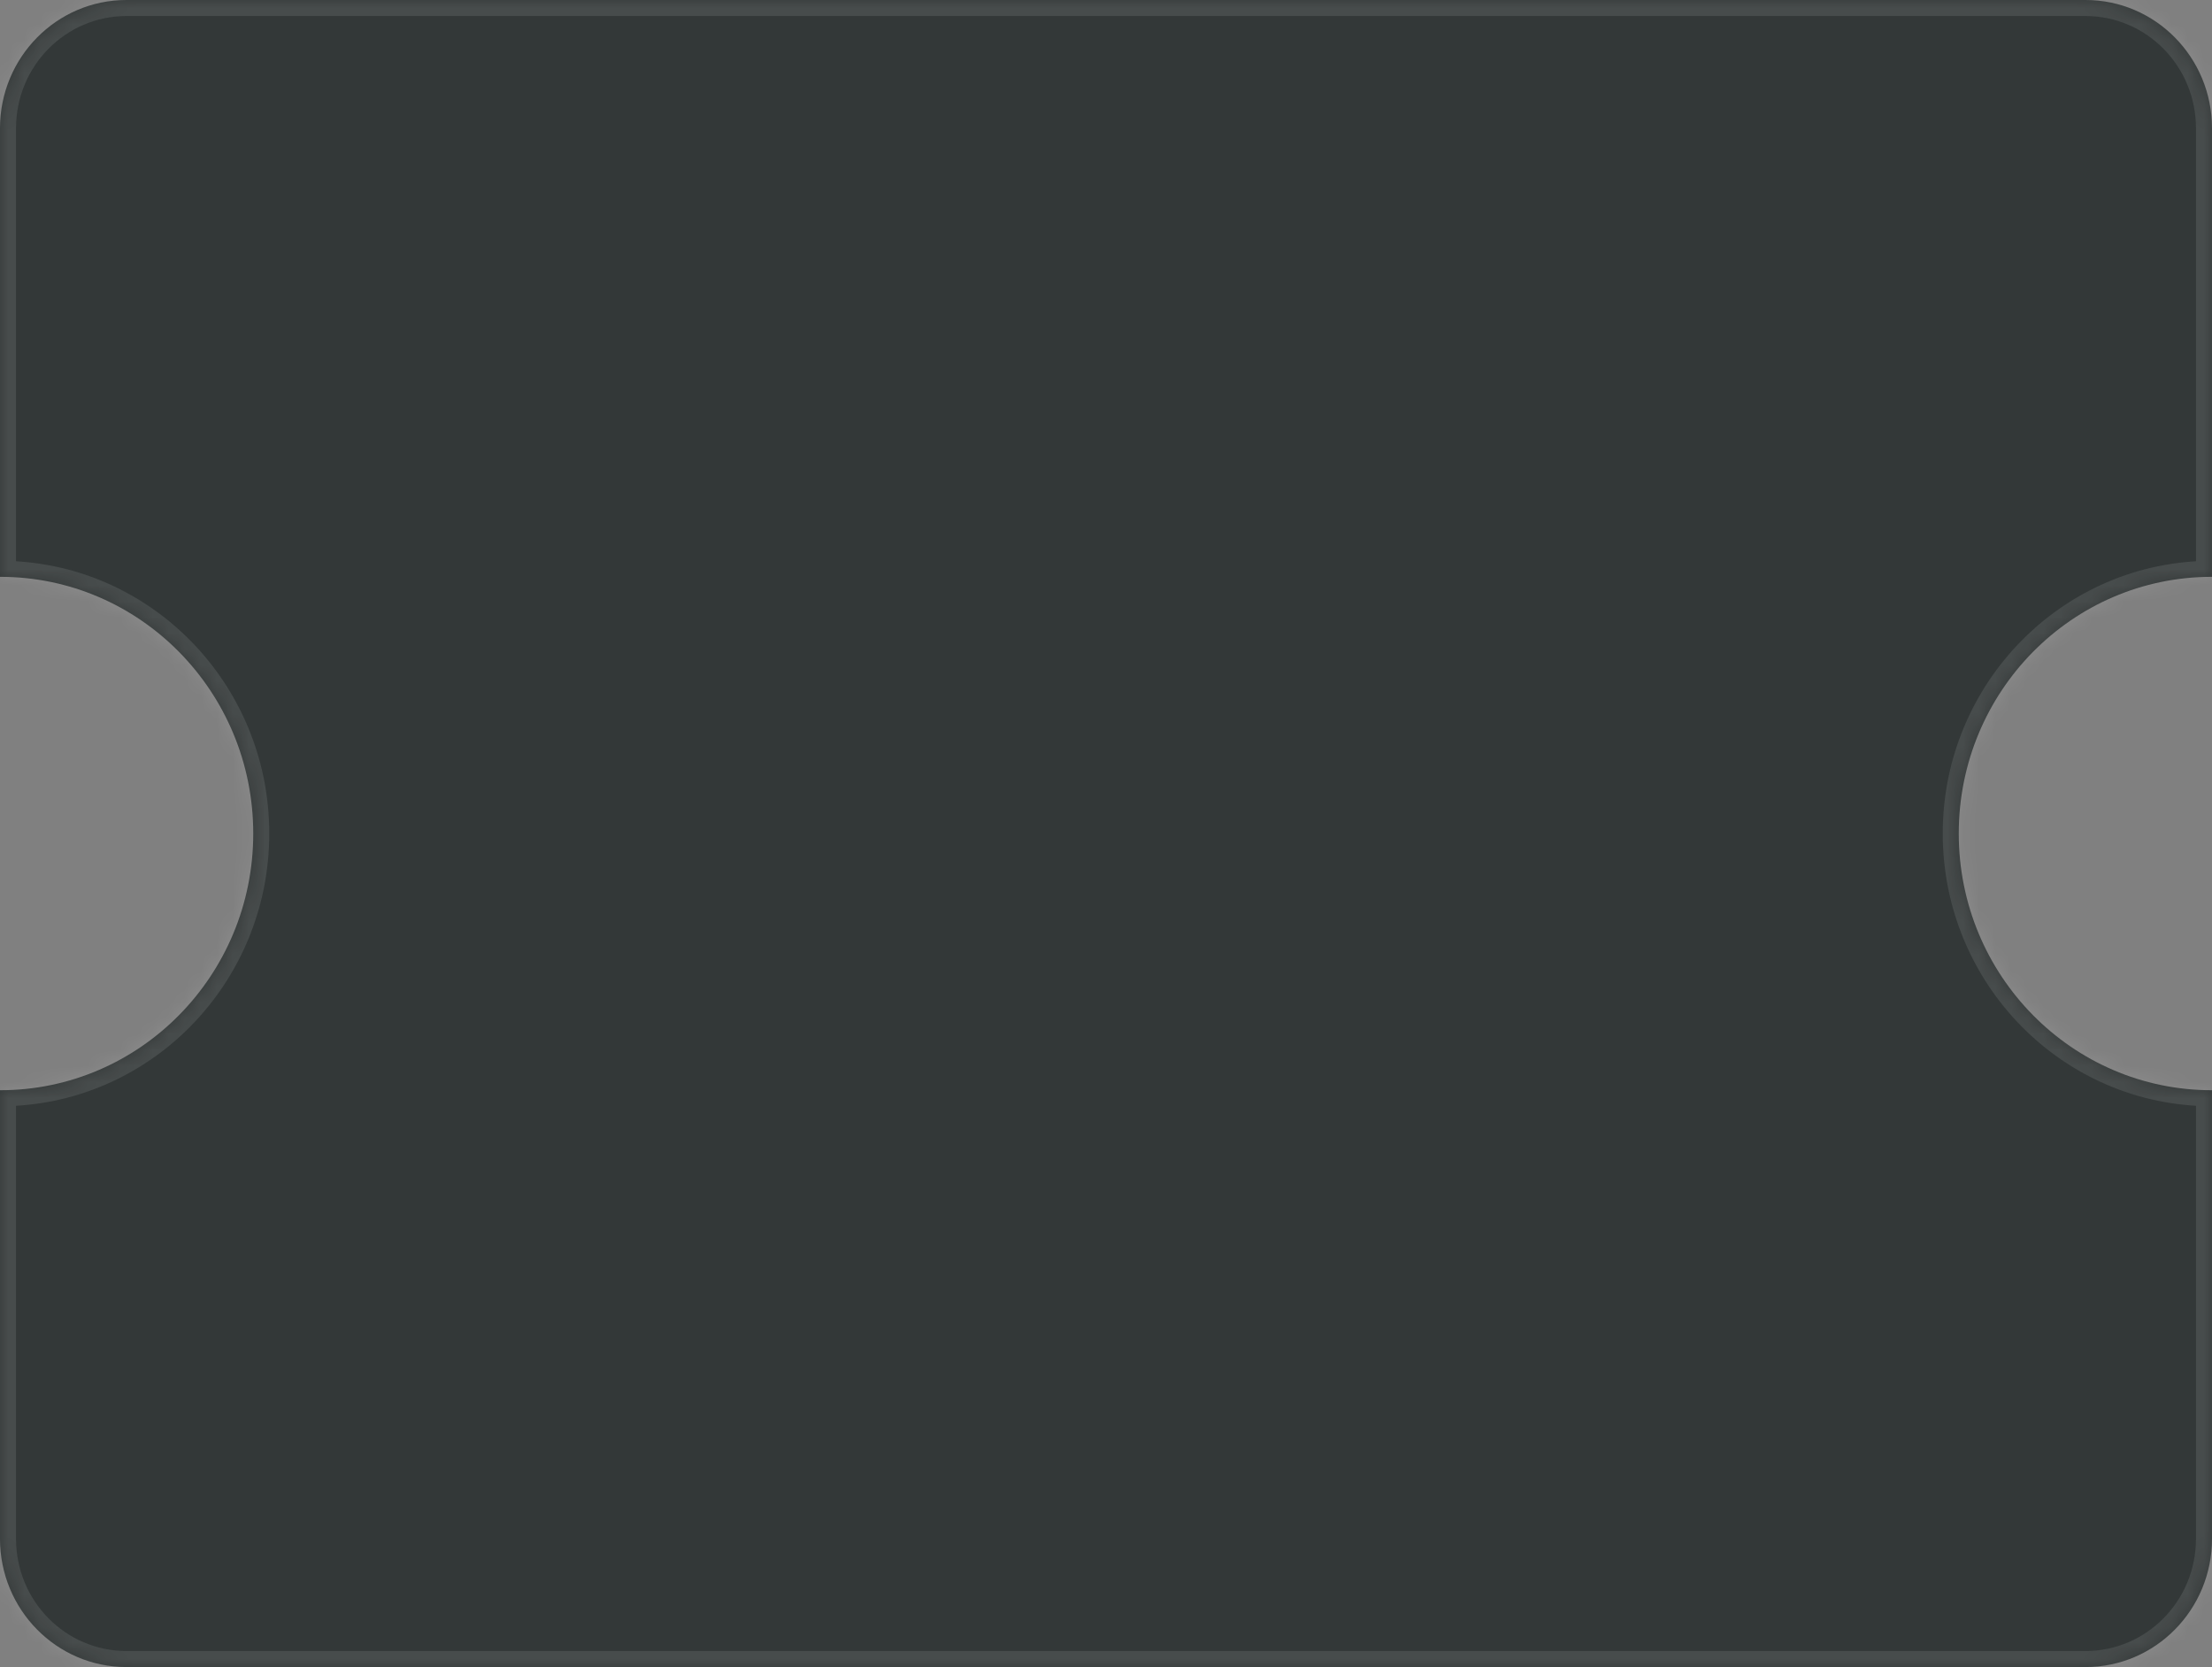 <svg width="138" height="104" viewBox="0 0 138 104" fill="none" xmlns="http://www.w3.org/2000/svg">
<rect x="0" y="0" width="138" height="104" fill="#808080" stroke="none"/>
<mask id="path-1-inside-1_12119_1096" fill="white">
<path fill-rule="evenodd" clip-rule="evenodd" d="M0 8C0 3.582 3.531 0 7.886 0H130.114C134.469 0 138 3.582 138 8V35.986L137.986 35.986C129.269 35.986 122.201 43.156 122.201 52C122.201 60.844 129.269 68.014 137.986 68.014L138 68.014V96C138 100.418 134.469 104 130.114 104H7.886C3.531 104 0 100.418 0 96V68.014C0.005 68.014 0.009 68.014 0.014 68.014C8.731 68.014 15.799 60.844 15.799 52C15.799 43.156 8.731 35.986 0.014 35.986C0.009 35.986 0.005 35.986 0 35.986V8Z"/>
</mask>
<path fill-rule="evenodd" clip-rule="evenodd" d="M0 8C0 3.582 3.531 0 7.886 0H130.114C134.469 0 138 3.582 138 8V35.986L137.986 35.986C129.269 35.986 122.201 43.156 122.201 52C122.201 60.844 129.269 68.014 137.986 68.014L138 68.014V96C138 100.418 134.469 104 130.114 104H7.886C3.531 104 0 100.418 0 96V68.014C0.005 68.014 0.009 68.014 0.014 68.014C8.731 68.014 15.799 60.844 15.799 52C15.799 43.156 8.731 35.986 0.014 35.986C0.009 35.986 0.005 35.986 0 35.986V8Z" fill="#333838"/>
<path d="M138 35.986L137.999 36.986L139 36.987V35.986H138ZM137.986 35.986L137.987 34.986H137.986V35.986ZM137.986 68.014V69.014H137.987L137.986 68.014ZM138 68.014H139V67.013L137.999 67.014L138 68.014ZM0 68.014V67.014H-1V68.014H0ZM0 35.986H-1V36.986H0V35.986ZM7.886 -1C2.965 -1 -1 3.043 -1 8H1C1 4.12 4.096 1 7.886 1V-1ZM130.114 -1H7.886V1H130.114V-1ZM139 8C139 3.043 135.035 -1 130.114 -1V1C133.904 1 137 4.12 137 8H139ZM139 35.986V8H137V35.986H139ZM138.001 34.986L137.987 34.986L137.986 36.986L137.999 36.986L138.001 34.986ZM137.986 34.986C128.703 34.986 121.201 42.617 121.201 52H123.201C123.201 43.694 129.834 36.986 137.986 36.986V34.986ZM121.201 52C121.201 61.383 128.703 69.014 137.986 69.014V67.014C129.834 67.014 123.201 60.306 123.201 52H121.201ZM137.987 69.014L138.001 69.014L137.999 67.014L137.986 67.014L137.987 69.014ZM139 96V68.014H137V96H139ZM130.114 105C135.035 105 139 100.957 139 96H137C137 99.88 133.904 103 130.114 103V105ZM7.886 105H130.114V103H7.886V105ZM-1 96C-1 100.957 2.965 105 7.886 105V103C4.096 103 1 99.88 1 96H-1ZM-1 68.014V96H1V68.014H-1ZM0.014 67.014C0.012 67.014 0.01 67.014 0.008 67.014C0.005 67.014 0.003 67.014 0 67.014V69.014C0.002 69.014 0.004 69.014 0.006 69.014C0.008 69.014 0.011 69.014 0.014 69.014V67.014ZM14.799 52C14.799 60.306 8.166 67.014 0.014 67.014V69.014C9.297 69.014 16.799 61.383 16.799 52H14.799ZM0.014 36.986C8.166 36.986 14.799 43.694 14.799 52H16.799C16.799 42.617 9.297 34.986 0.014 34.986V36.986ZM0 36.986C0.003 36.986 0.005 36.986 0.008 36.986C0.01 36.986 0.012 36.986 0.014 36.986V34.986C0.011 34.986 0.008 34.986 0.006 34.986C0.004 34.986 0.002 34.986 0 34.986V36.986ZM-1 8V35.986H1V8H-1Z" fill="white" fill-opacity="0.1" mask="url(#path-1-inside-1_12119_1096)"/>
</svg>
